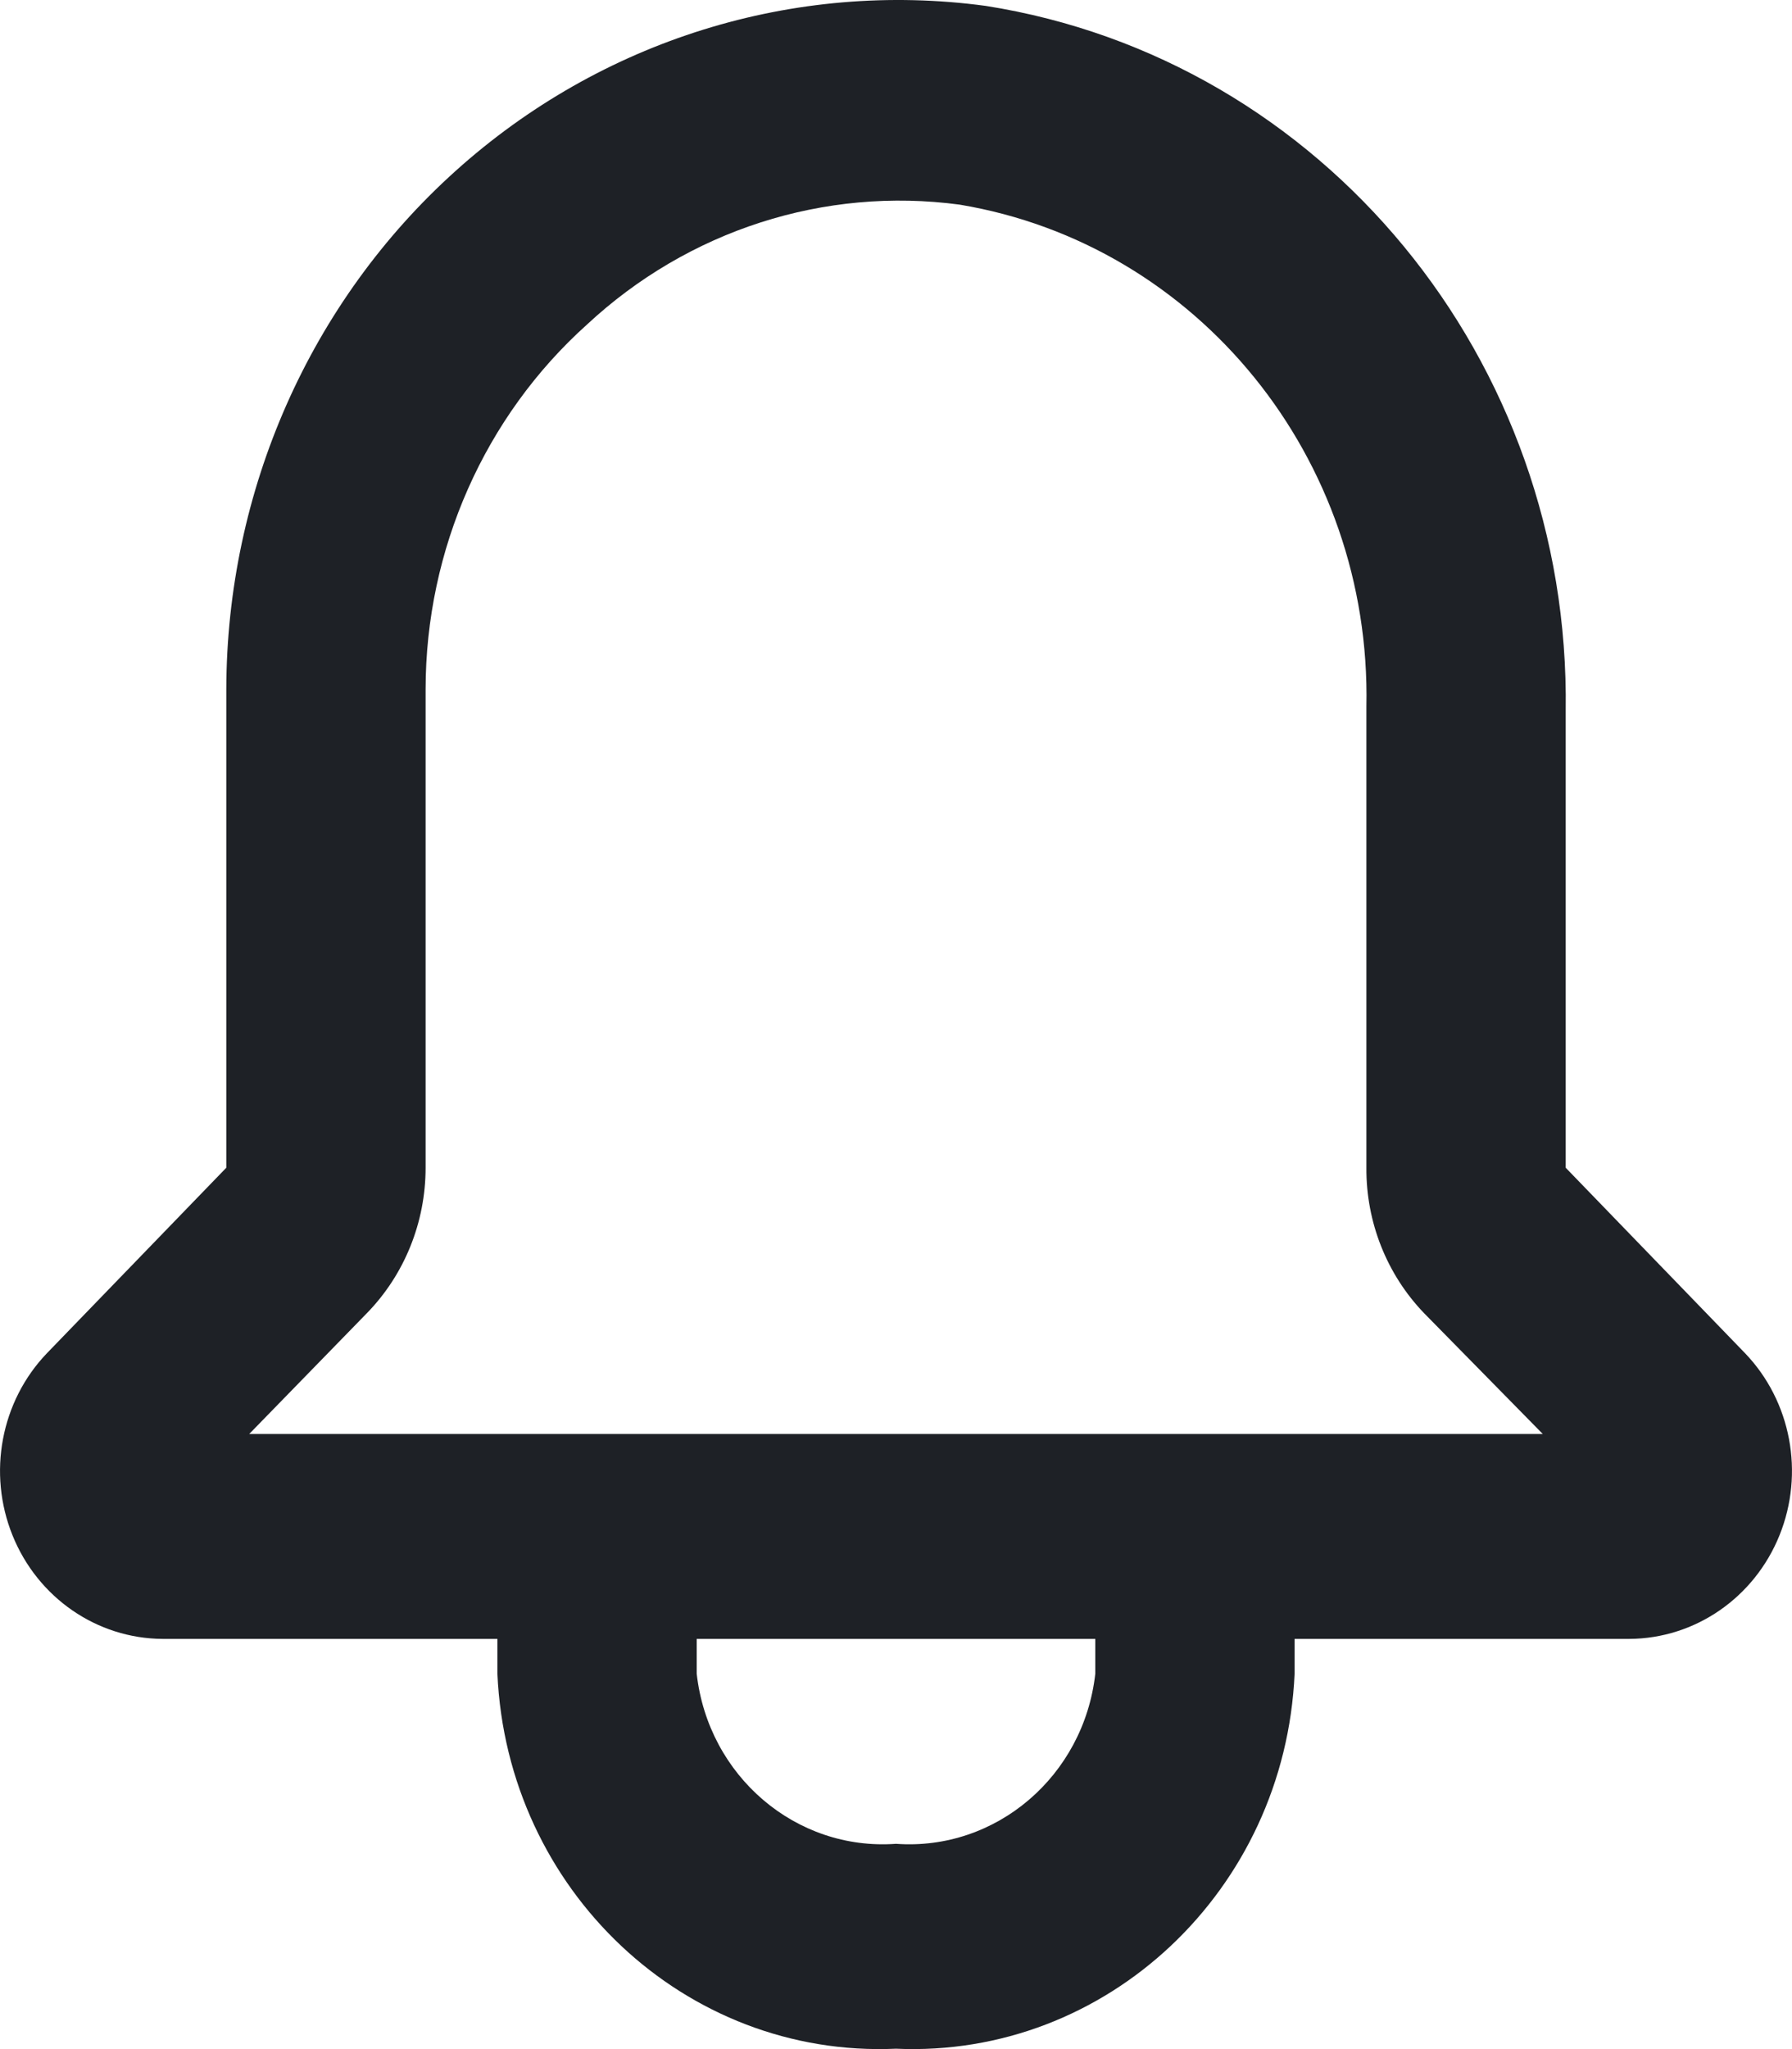 <svg width="14" height="16" viewBox="0 0 14 16" fill="none" xmlns="http://www.w3.org/2000/svg">
<path fill-rule="evenodd" clip-rule="evenodd" d="M13.633 10.566L12.232 9.118V5.55C12.271 2.81 10.336 0.461 7.701 0.046C6.204 -0.156 4.695 0.313 3.559 1.335C2.423 2.356 1.771 3.831 1.768 5.382V9.118L0.367 10.566C0.007 10.941 -0.099 11.502 0.098 11.989C0.295 12.476 0.757 12.794 1.27 12.797H3.886V13.069C3.961 14.76 5.354 16.07 7 15.997C8.646 16.07 10.039 14.76 10.114 13.069V12.797H12.73C13.243 12.794 13.705 12.476 13.902 11.989C14.099 11.502 13.993 10.941 13.633 10.566ZM8.557 13.069C8.467 13.869 7.781 14.454 7 14.397C6.219 14.454 5.533 13.869 5.443 13.069V12.797H8.557V13.069ZM1.947 11.197L2.866 10.254C3.16 9.953 3.325 9.544 3.325 9.118V5.382C3.326 4.29 3.786 3.252 4.586 2.534C5.377 1.798 6.441 1.456 7.498 1.598C9.36 1.909 10.715 3.58 10.675 5.518V9.118C10.672 9.543 10.835 9.952 11.126 10.254L12.053 11.197H1.947Z" fill="#1E2126"/>
</svg>
